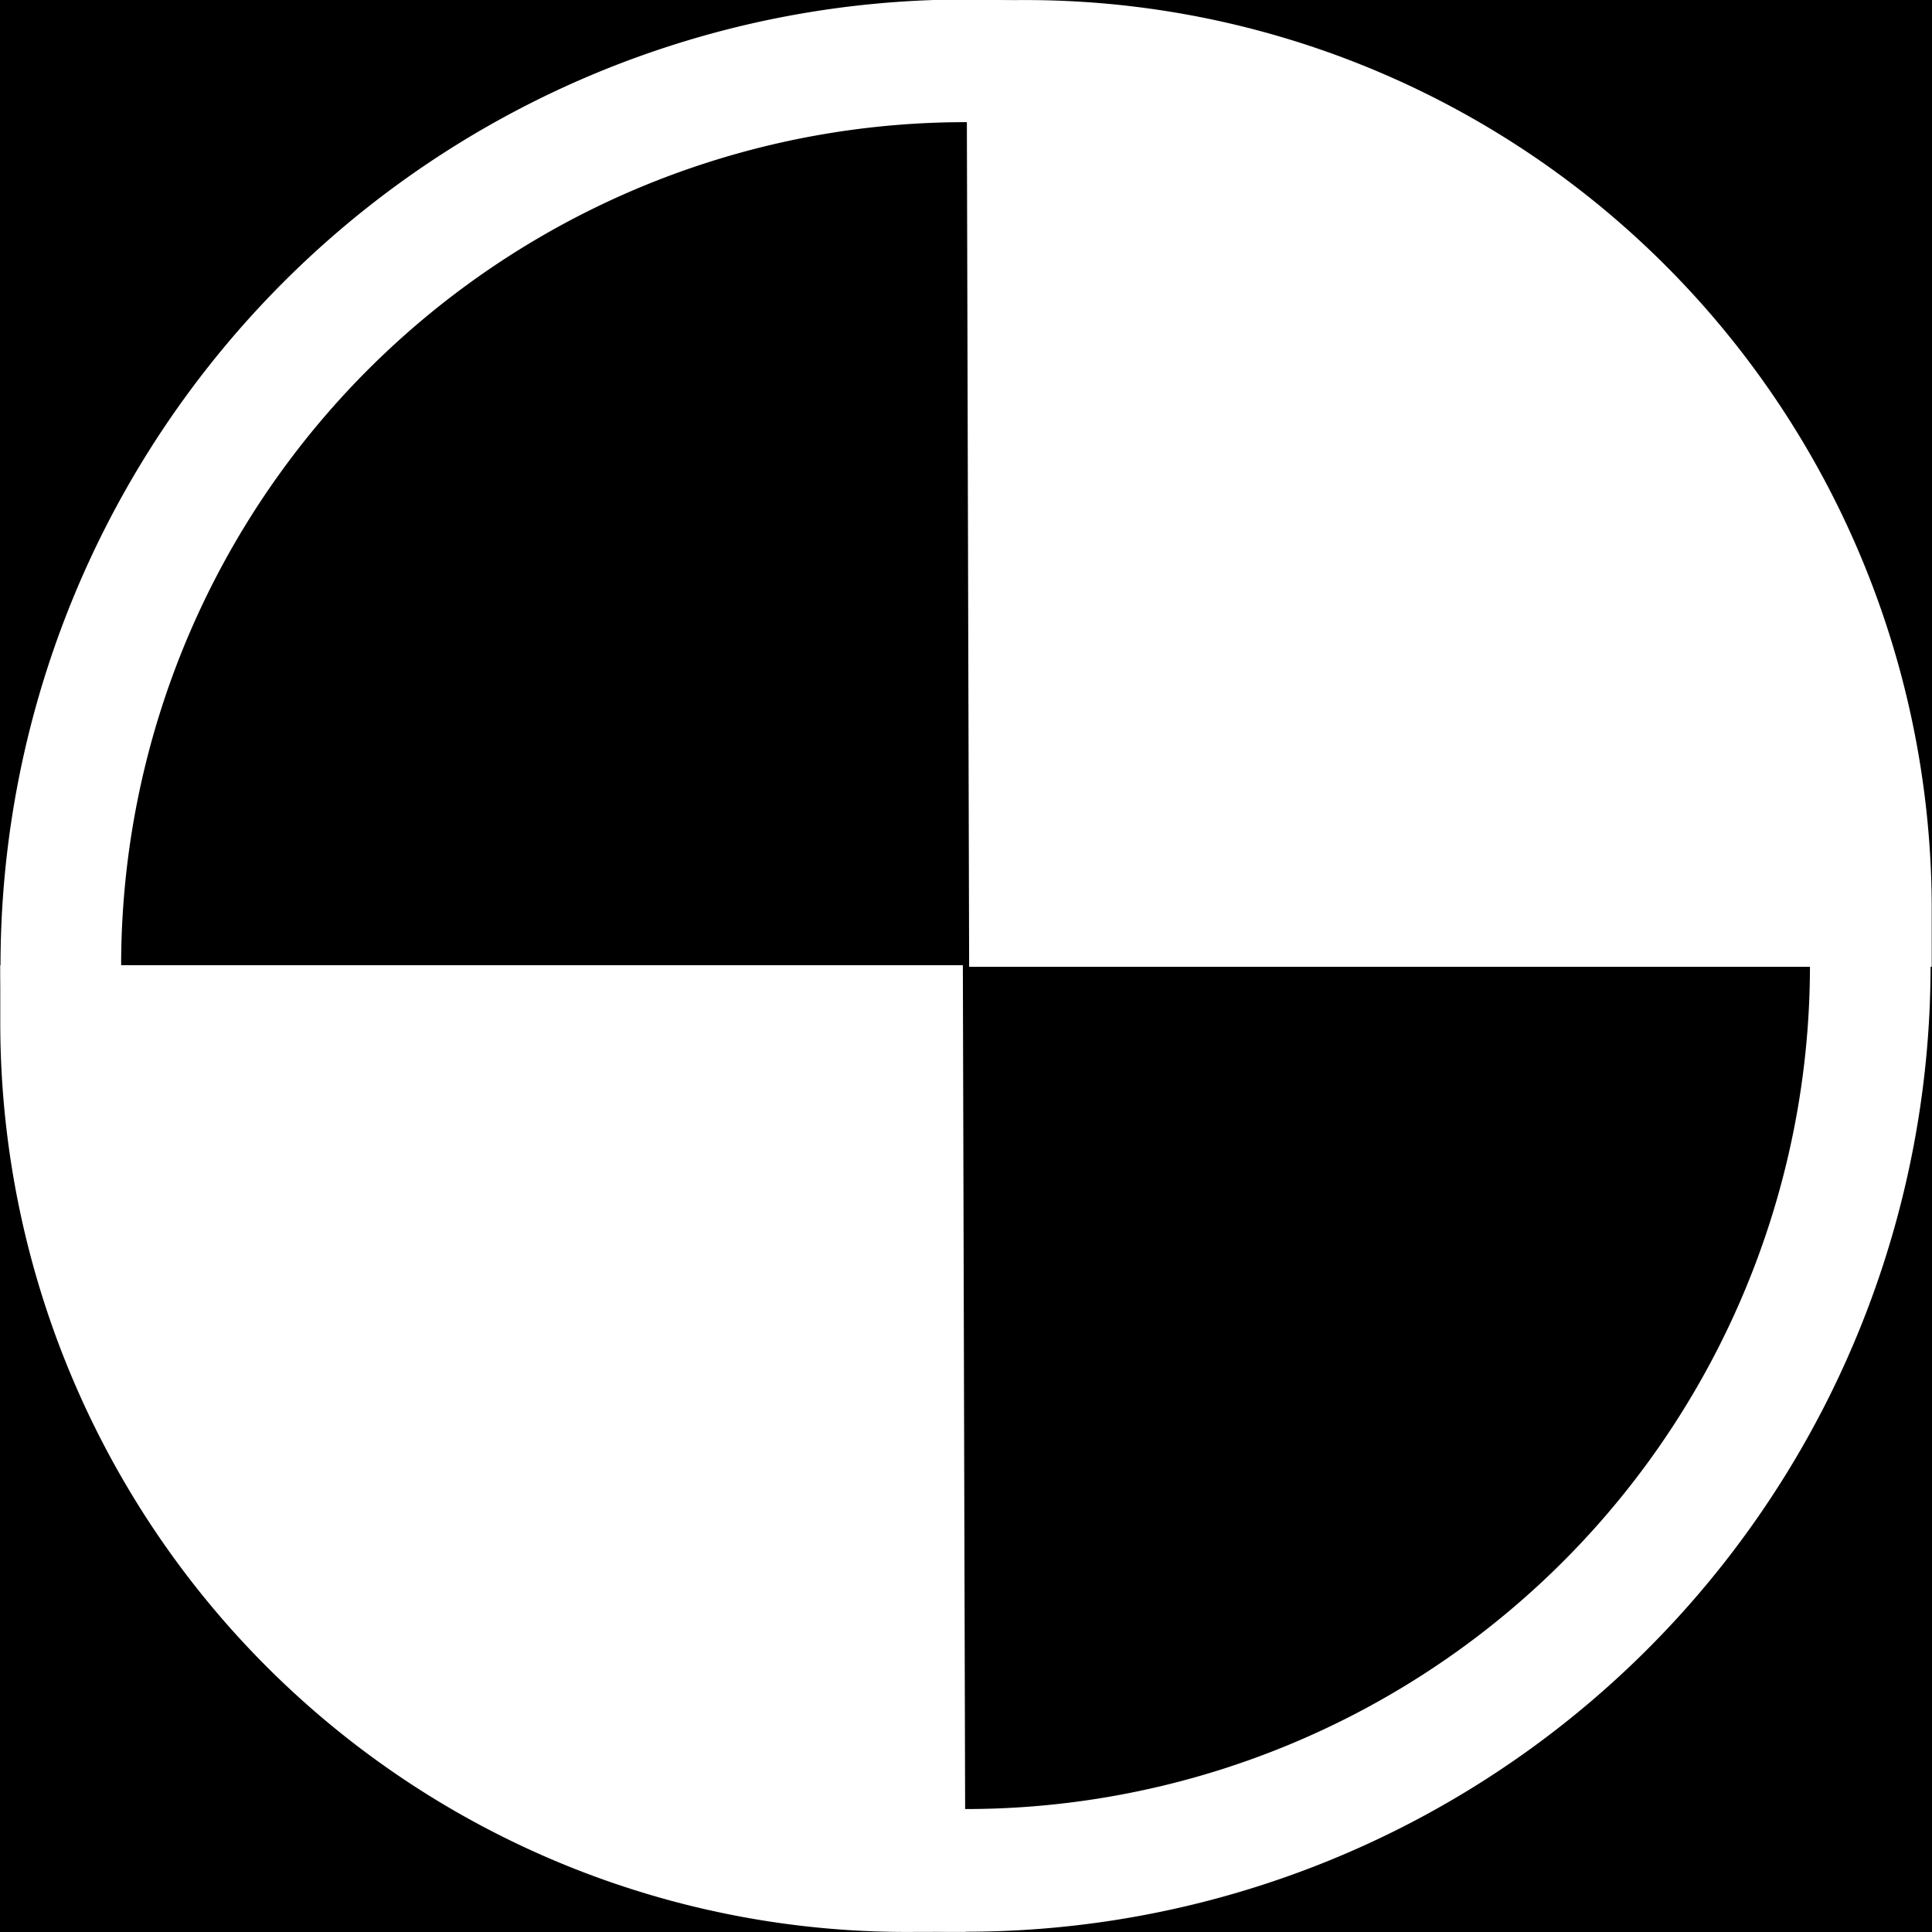 <?xml version="1.0" encoding="UTF-8" standalone="no"?>
<!-- Created with Inkscape (http://www.inkscape.org/) -->

<svg
   xmlns:dc="http://purl.org/dc/elements/1.1/"
   xmlns:cc="http://creativecommons.org/ns#"
   xmlns:rdf="http://www.w3.org/1999/02/22-rdf-syntax-ns#"
   xmlns:svg="http://www.w3.org/2000/svg"
   xmlns="http://www.w3.org/2000/svg"
   xmlns:sodipodi="http://sodipodi.sourceforge.net/DTD/sodipodi-0.dtd"
   xmlns:inkscape="http://www.inkscape.org/namespaces/inkscape"
   width="64px"
   height="64px"
   id="svg5639"
   version="1.1"
   inkscape:version="0.48.1 r9760"
   sodipodi:docname="busy1.svg"
   inkscape:export-filename="/home/swm11/local_projects/cheridemo/img/busy1.png"
   inkscape:export-xdpi="89.953148"
   inkscape:export-ydpi="89.953148">
  <rect width="100%" height="100%" fill="#808080" stroke="none"/>
  <defs
     id="defs5641" />
  <sodipodi:namedview
     id="base"
     pagecolor="#ffffff"
     bordercolor="#666666"
     borderopacity="1.0"
     inkscape:pageopacity="0.0"
     inkscape:pageshadow="2"
     inkscape:zoom="18.437499"
     inkscape:cx="44.061061"
     inkscape:cy="31.999999"
     inkscape:current-layer="layer1"
     showgrid="true"
     inkscape:document-units="px"
     inkscape:grid-bbox="true"
     inkscape:window-width="2560"
     inkscape:window-height="1365"
     inkscape:window-x="0"
     inkscape:window-y="24"
     inkscape:window-maximized="1">
    <inkscape:grid
       type="xygrid"
       id="grid5647"
       empspacing="8"
       visible="true"
       enabled="true"
       snapvisiblegridlinesonly="true" />
  </sodipodi:namedview>
  <g
     id="layer1"
     inkscape:label="Layer 1"
     inkscape:groupmode="layer">
    <rect
       style="fill:#000000;stroke:#000000;stroke-width:0;stroke-miterlimit:4;stroke-opacity:1;stroke-dasharray:none;fill-opacity:1"
       id="rect4317"
       width="64"
       height="64"
       x="0"
       y="0" />
    <path
       sodipodi:type="arc"
       style="fill:none;fill-opacity:1;stroke:#ffffff;stroke-width:4;stroke-miterlimit:4;stroke-opacity:1;stroke-dasharray:none"
       id="path5649"
       sodipodi:cx="32"
       sodipodi:cy="31.5"
       sodipodi:rx="30"
       sodipodi:ry="29.5"
       d="m 62,31.5 a 30,29.5 0 1 1 -60,0 30,29.5 0 1 1 60,0 z"
       transform="matrix(0.999,0,0,1.016,0.017,-0.017)" />
    <path
       sodipodi:type="arc"
       style="fill:#ffffff;fill-opacity:1;stroke:#ffffff;stroke-width:4;stroke-miterlimit:4;stroke-opacity:1;stroke-dasharray:none"
       id="path6182"
       sodipodi:cx="32"
       sodipodi:cy="31.5"
       sodipodi:rx="30"
       sodipodi:ry="29.5"
       d="M 62,31.5 A 30,29.5 0 0 1 31.919,61 L 32,31.5 z"
       transform="matrix(-0.938,0,0,0.956,60.041,3.77)"
       sodipodi:start="0"
       sodipodi:end="1.5735052" />
    <path
       sodipodi:end="1.5735052"
       sodipodi:start="0"
       transform="matrix(0.938,0,0,-0.956,3.959,60.23)"
       d="M 62,31.5 A 30,29.5 0 0 1 31.919,61 L 32,31.5 z"
       sodipodi:ry="29.5"
       sodipodi:rx="30"
       sodipodi:cy="31.5"
       sodipodi:cx="32"
       id="path6184"
       style="fill:#ffffff;fill-opacity:1;stroke:#ffffff;stroke-width:4;stroke-miterlimit:4;stroke-opacity:1;stroke-dasharray:none"
       sodipodi:type="arc" />
  </g>
</svg>
